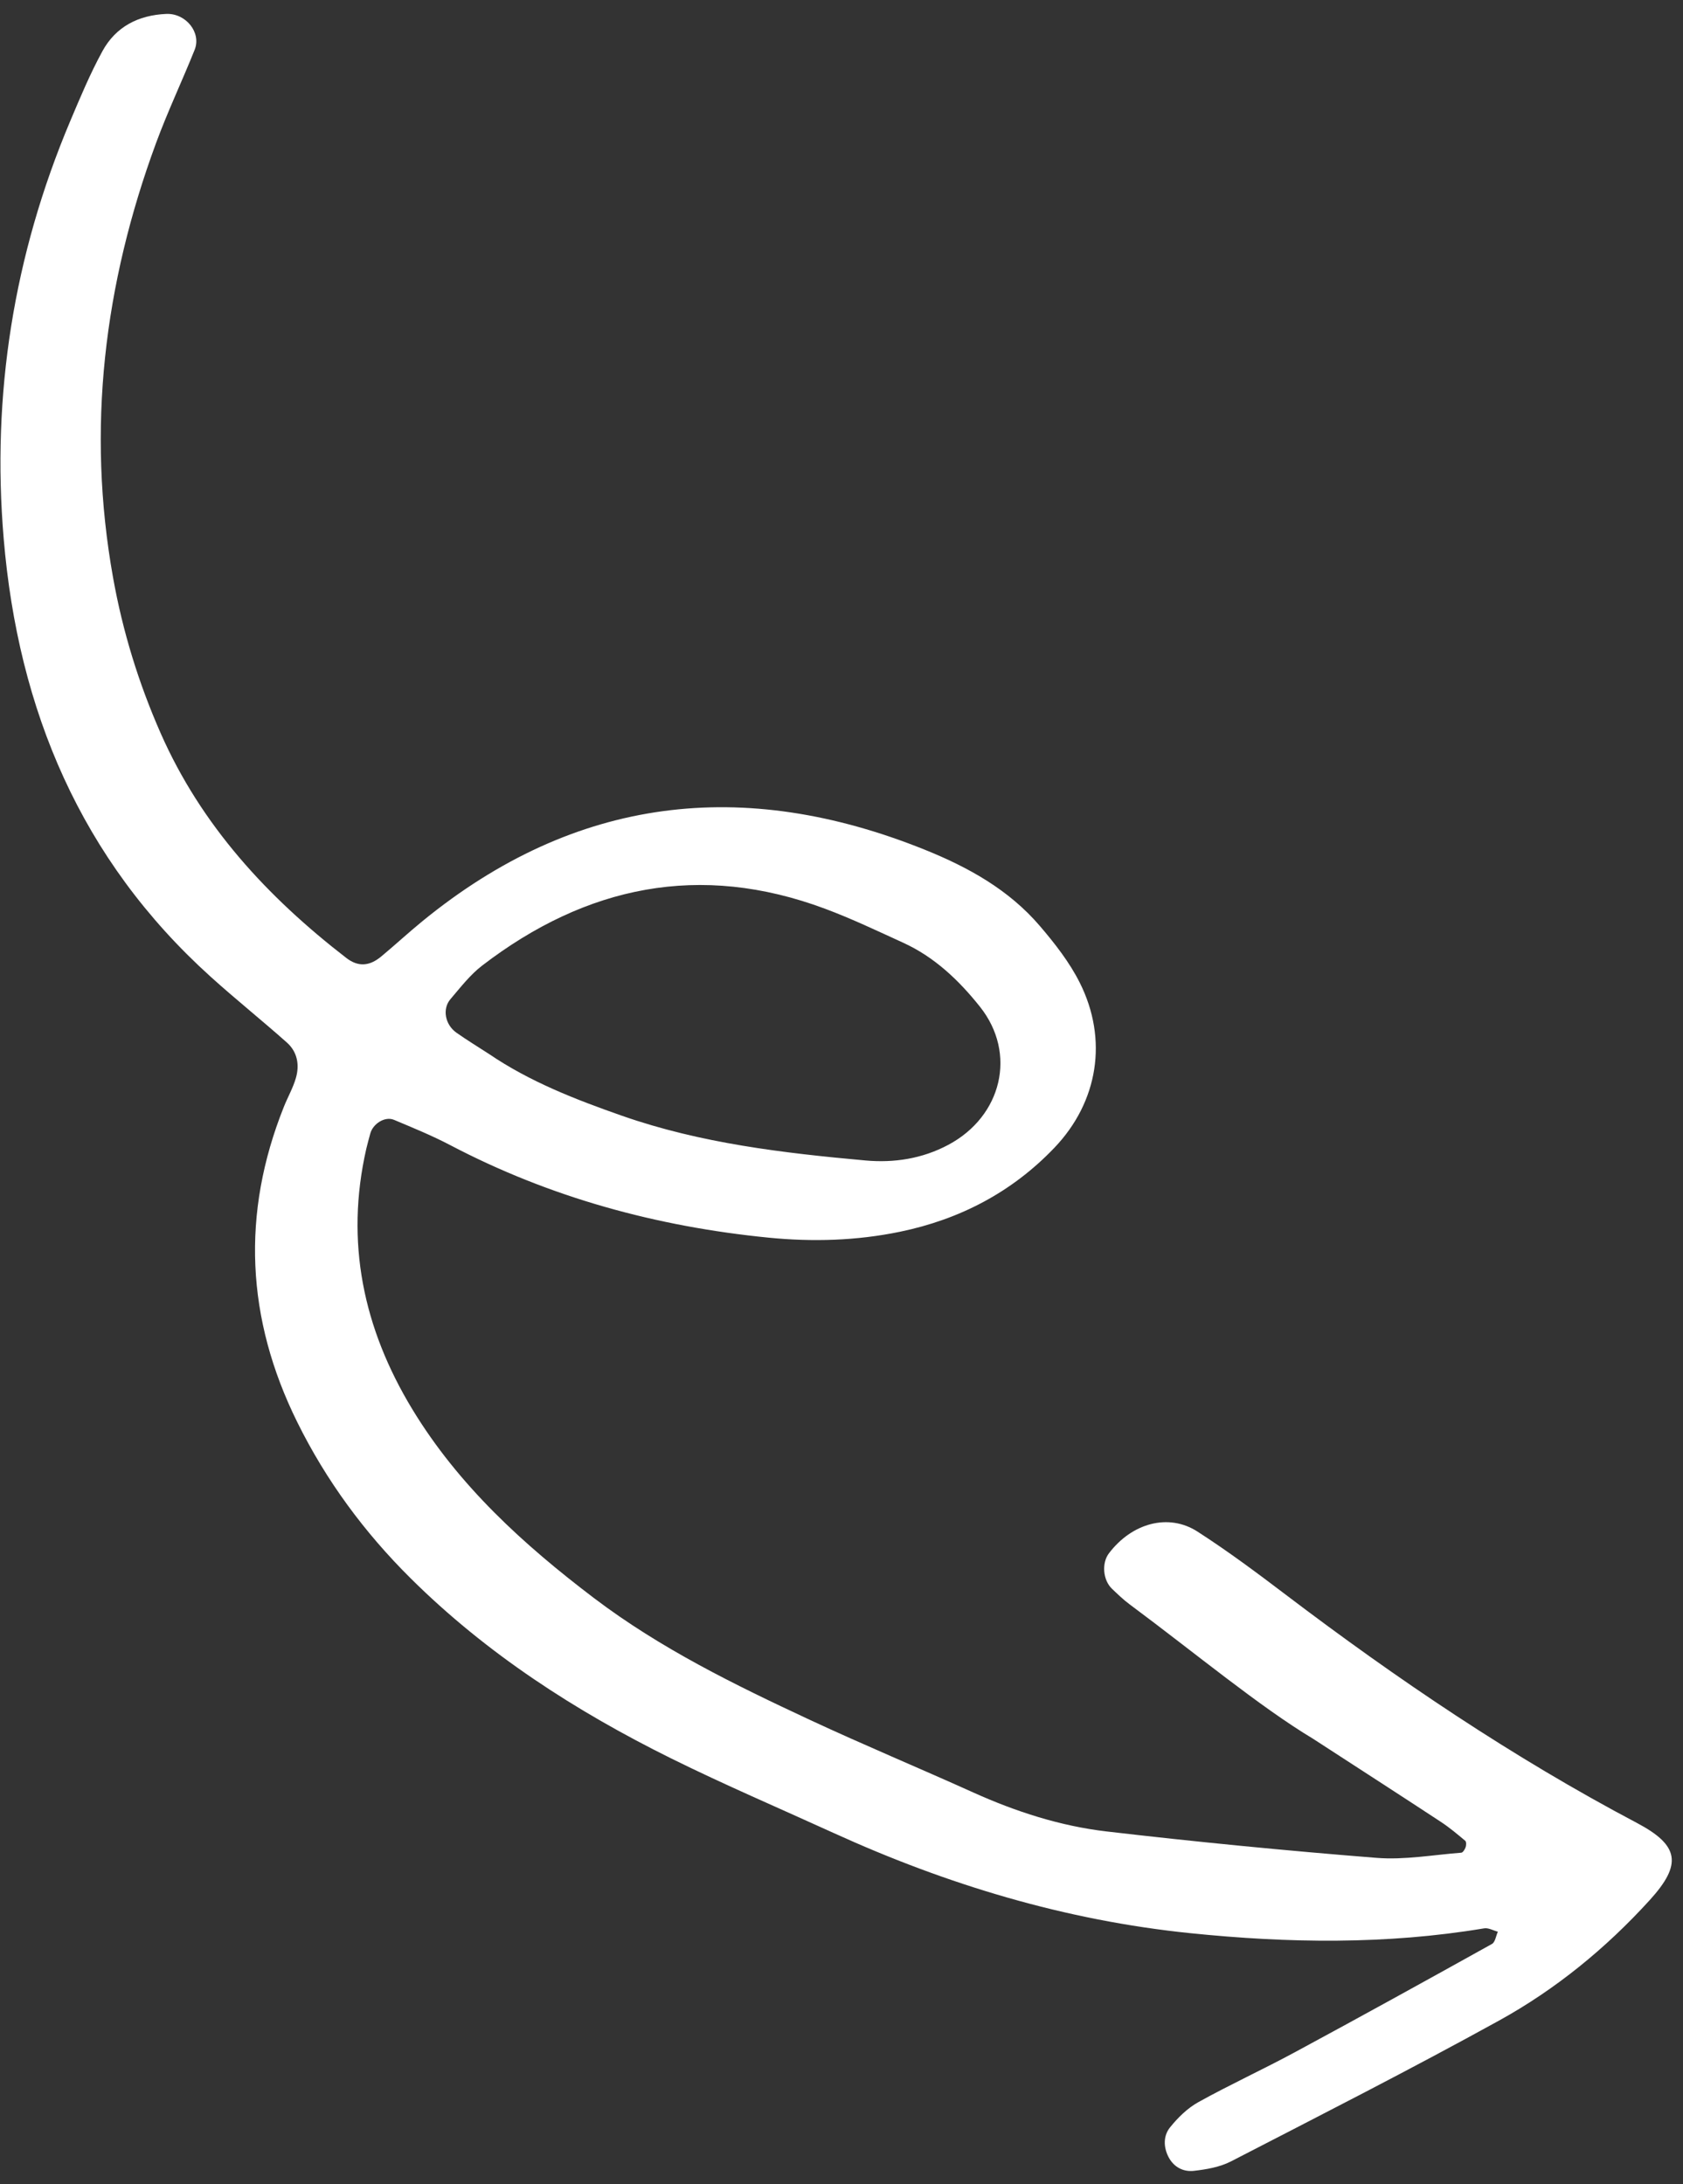 <?xml version="1.0" encoding="UTF-8"?>
<svg width="104px" height="135px" viewBox="0 0 104 135" version="1.1" xmlns="http://www.w3.org/2000/svg" xmlns:xlink="http://www.w3.org/1999/xlink">
    <rect x="0" y="0" width="104" height="135" fill="#333333" stroke="none"/>
    <!-- Generator: Sketch 57.1 (83088) - https://sketch.com -->
    <title>Fill 19</title>
    <desc>Created with Sketch.</desc>
    <g id="Page-1" stroke="none" stroke-width="1" fill="none" fill-rule="evenodd">
        <g id="Desktop-Copy-3" transform="translate(-931, -351)" fill="#FFFFFF">
            <path d="M960.794,426.381 C963.86,426.448 966.843,425.824 969.788,425.106 C974.789,423.886 979.382,421.617 983.905,419.23 C985.469,418.403 986.784,417.233 987.668,415.635 C989.488,412.344 988.155,408.578 984.663,407.41 C982.684,406.748 980.633,406.362 978.527,406.675 C976.789,406.933 975.041,407.162 973.327,407.544 C965.285,409.334 960.182,414.391 957.478,422.025 C957.163,422.911 957.088,423.891 956.963,424.835 C956.858,425.624 957.543,426.341 958.402,426.374 C959.198,426.404 959.996,426.381 960.794,426.381 M1026.576,434.145 C1022.707,434.28 1017.616,433.674 1012.512,433.349 C1012.037,433.318 1011.564,433.225 1011.095,433.137 C1010.333,432.993 1009.69,432.157 1009.744,431.406 C1009.912,429.065 1011.467,427.304 1013.599,427.295 C1015.834,427.286 1018.073,427.432 1020.305,427.596 C1028.928,428.23 1037.549,428.388 1046.173,427.61 C1049.143,427.342 1049.928,428.223 1049.445,431.18 C1048.796,435.157 1047.574,438.972 1045.685,442.508 C1042.748,448.004 1039.628,453.402 1036.539,458.817 C1036.156,459.486 1035.539,460.058 1034.933,460.556 C1034.429,460.97 1033.767,461.043 1033.145,460.685 C1032.543,460.338 1032.174,459.761 1032.235,459.121 C1032.311,458.346 1032.492,457.525 1032.854,456.843 C1033.902,454.867 1035.104,452.973 1036.175,451.009 C1038.396,446.943 1040.577,442.855 1042.746,438.759 C1042.853,438.558 1042.681,438.207 1042.639,437.927 C1042.36,438.019 1042.011,438.034 1041.814,438.215 C1037.297,442.353 1032.172,445.574 1026.74,448.359 C1019.84,451.896 1012.512,454.027 1004.87,455.168 C1001.235,455.711 997.61,456.341 993.962,456.767 C987.42,457.53 980.875,457.552 974.394,456.198 C970.459,455.378 966.729,453.978 963.258,451.916 C957.139,448.282 953.337,443.011 951.953,436.017 C951.829,435.39 951.793,434.739 951.609,434.132 C951.366,433.321 950.807,432.722 949.948,432.591 C947.897,432.278 945.828,432.073 943.779,431.745 C933.106,430.041 924.828,424.4 918.311,416.006 C912.823,408.939 909.283,400.965 907.704,392.144 C907.424,390.573 907.135,388.994 907.014,387.407 C906.883,385.689 907.664,384.329 909.072,383.326 C910.05,382.632 911.523,383.099 911.748,384.235 C912.15,386.272 912.425,388.336 912.884,390.359 C914.939,399.424 918.893,407.52 925.291,414.344 C927.598,416.805 930.168,418.954 932.99,420.803 C938.211,424.224 944.043,425.702 950.178,426.206 C951.107,426.282 951.66,425.855 951.941,424.95 C952.273,423.882 952.547,422.796 952.888,421.731 C956.606,410.106 964.648,403.452 976.501,401.129 C979.373,400.567 982.221,400.372 985.045,401.206 C986.411,401.61 987.801,402.087 989.021,402.802 C992.412,404.788 993.993,408.36 993.265,412.217 C992.563,415.939 990.778,419.108 988.089,421.766 C986.14,423.693 983.906,425.238 981.481,426.492 C975.315,429.681 968.812,431.766 961.871,432.411 C960.607,432.528 959.351,432.768 958.099,432.993 C957.505,433.101 957.134,433.905 957.336,434.512 C957.438,434.815 957.527,435.121 957.637,435.421 C959.674,440.973 963.526,444.835 968.789,447.377 C973.772,449.782 979.117,450.653 984.565,451.053 C989.702,451.429 994.786,450.813 999.855,450.1 C1003.492,449.588 1007.108,448.925 1010.741,448.369 C1013.607,447.931 1016.397,447.179 1018.979,445.902 C1023.99,443.421 1028.955,440.843 1033.871,438.179 C1035.393,437.354 1036.694,436.124 1038.084,435.062 C1038.164,435 1038.157,434.766 1038.124,434.628 C1038.094,434.507 1037.982,434.323 1037.888,434.312 C1037.258,434.235 1036.623,434.155 1035.989,434.152 C1033.272,434.136 1030.553,434.145 1026.576,434.145" id="Fill-19" transform="translate(978.289, 421.957) rotate(33) translate(-978.289, -421.957) "></path>
        </g>
    </g>
</svg>